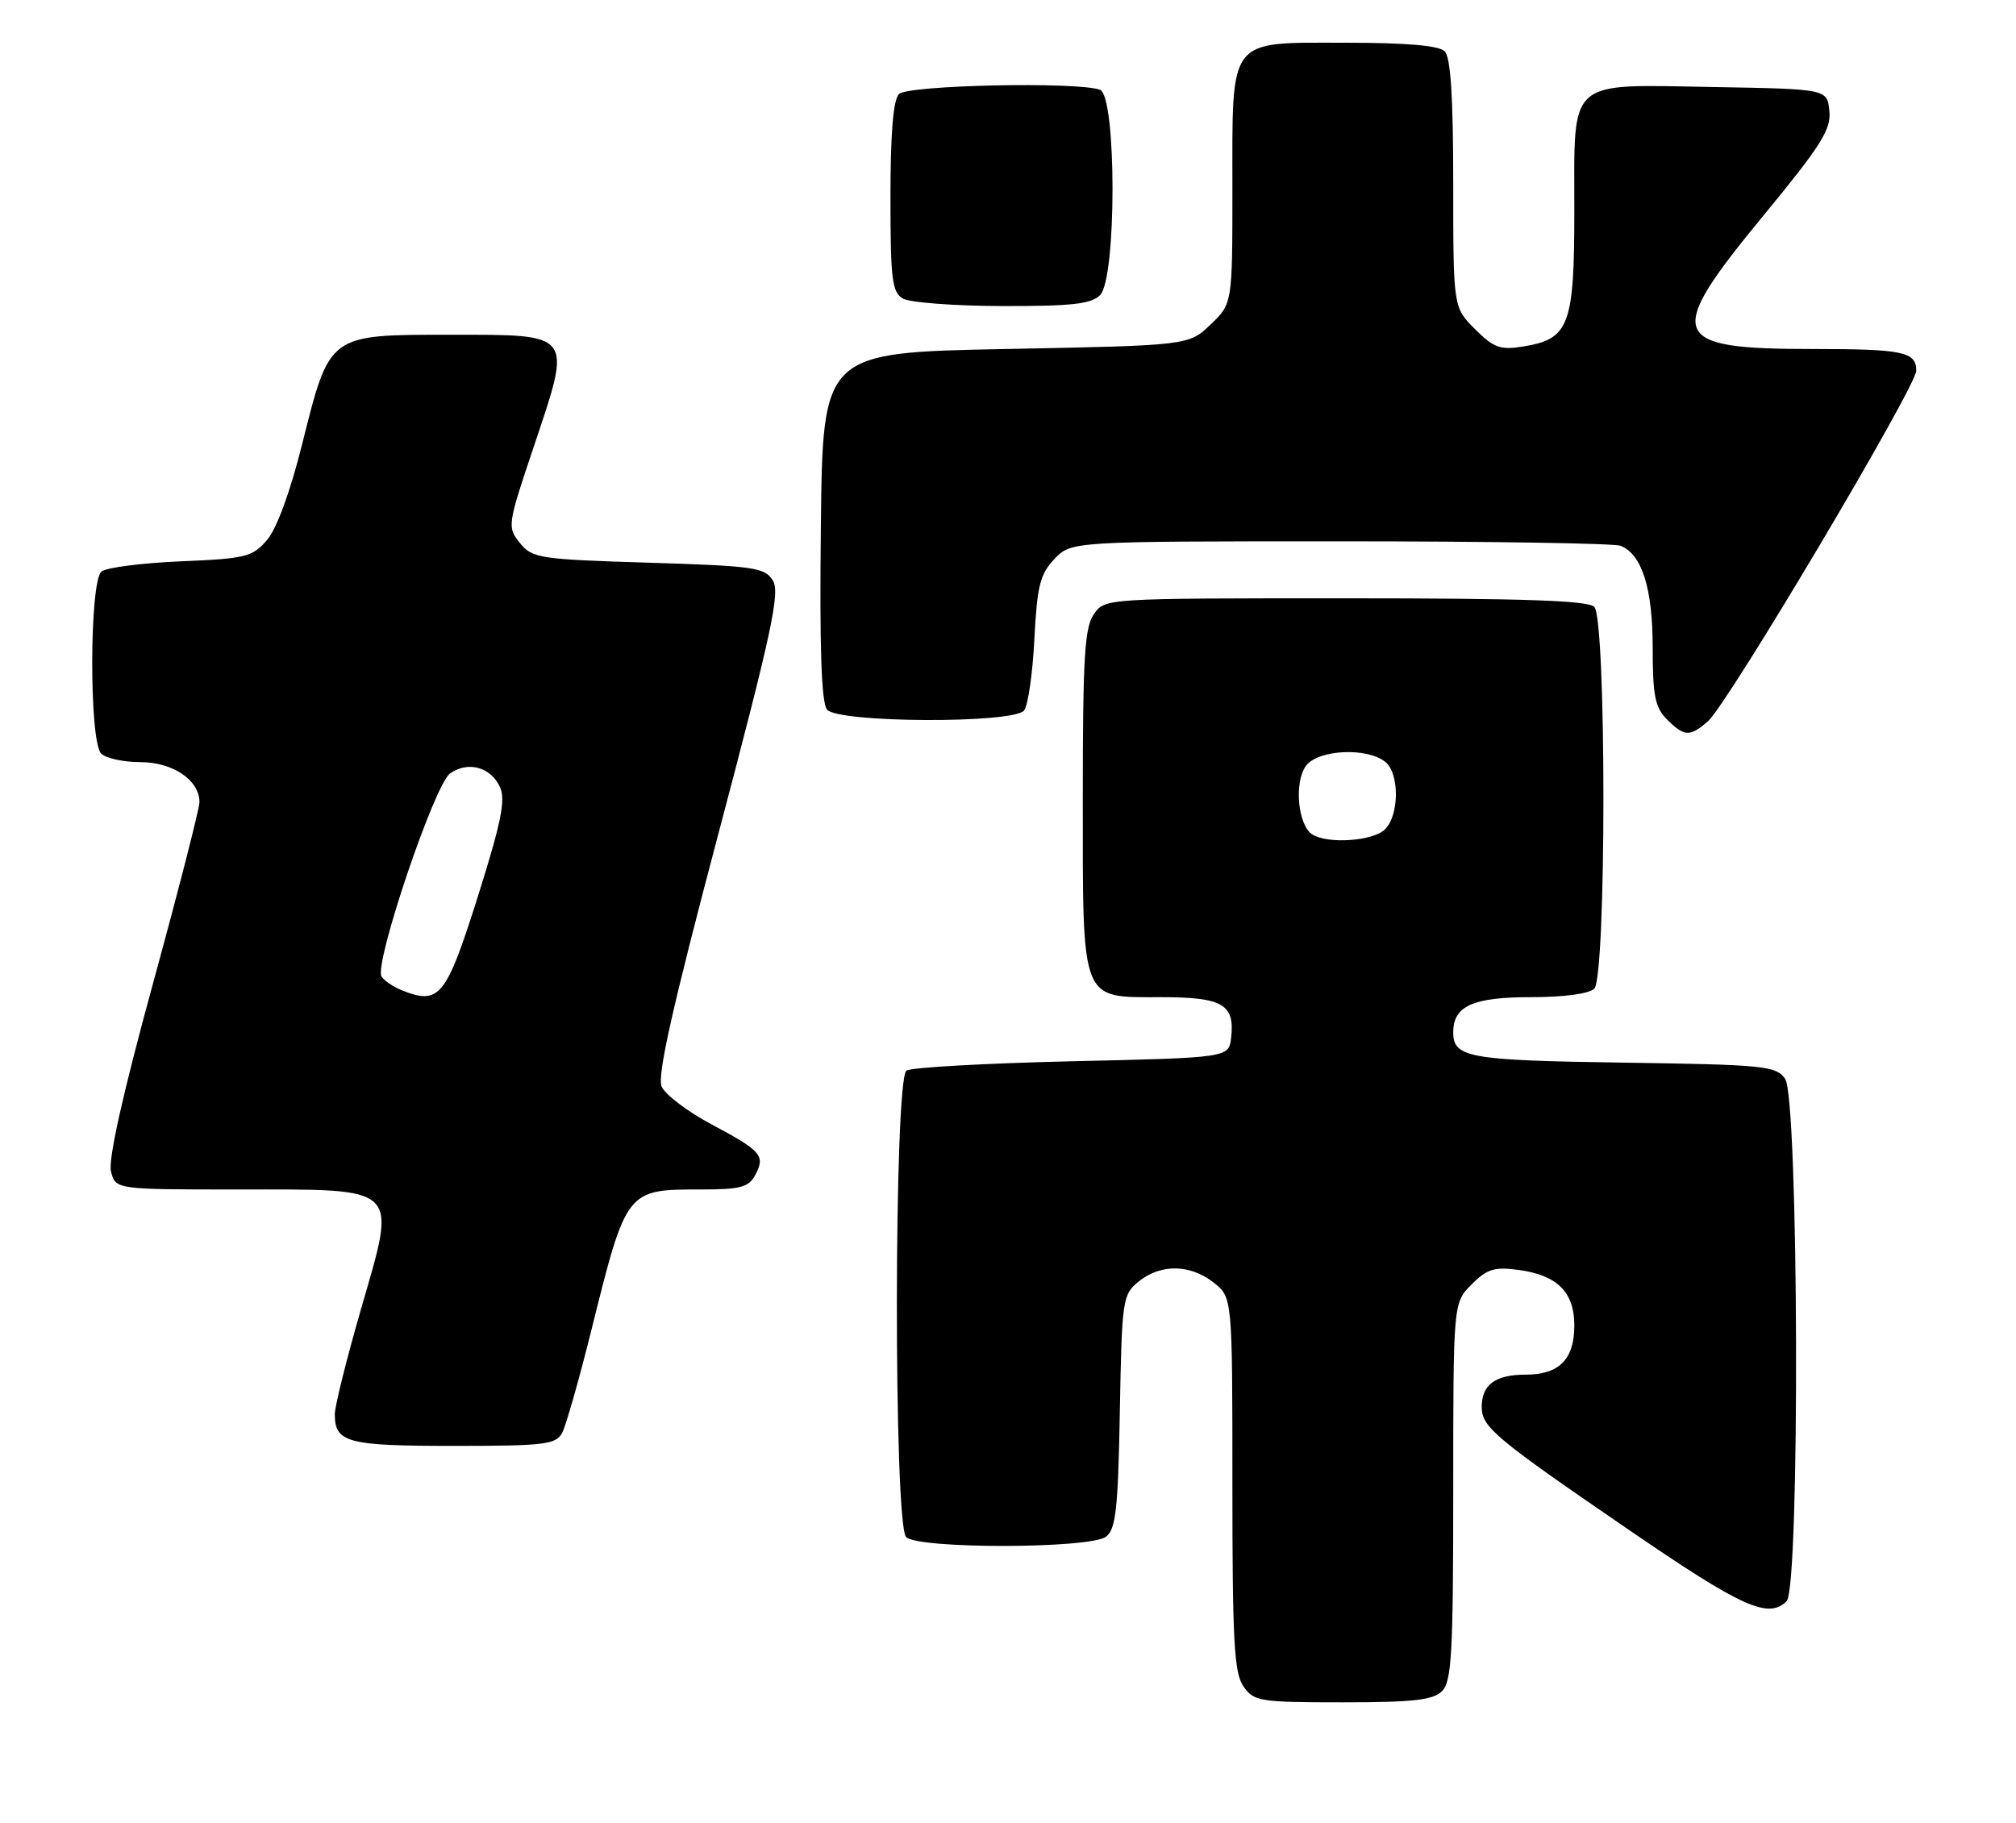<?xml version="1.0" encoding="UTF-8" standalone="no"?>
<!DOCTYPE svg PUBLIC "-//W3C//DTD SVG 1.1//EN" "http://www.w3.org/Graphics/SVG/1.1/DTD/svg11.dtd" >
<svg xmlns="http://www.w3.org/2000/svg" xmlns:xlink="http://www.w3.org/1999/xlink" version="1.1" viewBox="0 0 283 256">
 <g >
 <path fill="currentColor"
d=" M 202.43 237.43 C 203.78 236.08 204.00 232.12 204.00 209.38 C 204.00 182.91 204.00 182.91 206.58 180.33 C 208.74 178.16 209.78 177.84 213.15 178.29 C 218.60 179.02 221.00 181.41 221.00 186.08 C 221.00 190.86 218.88 193.00 214.13 193.00 C 209.92 193.00 208.00 194.41 208.00 197.53 C 208.00 200.37 209.81 201.88 228.76 214.86 C 244.54 225.67 248.25 227.35 250.80 224.80 C 252.70 222.90 252.50 154.06 250.58 151.44 C 249.27 149.64 247.60 149.48 227.86 149.19 C 206.21 148.88 204.00 148.49 204.00 144.95 C 204.00 141.24 206.73 140.00 214.87 140.00 C 219.55 140.00 223.07 139.53 223.80 138.80 C 225.51 137.09 225.51 86.91 223.80 85.20 C 222.91 84.31 213.77 84.00 188.86 84.00 C 155.12 84.00 155.11 84.00 153.56 86.22 C 152.25 88.08 152.00 92.30 152.00 112.00 C 152.00 140.97 151.62 140.00 162.93 140.00 C 171.64 140.00 173.36 140.99 172.82 145.69 C 172.50 148.50 172.50 148.50 150.50 149.00 C 138.40 149.28 127.94 149.86 127.25 150.31 C 125.48 151.45 125.44 214.04 127.20 215.80 C 128.89 217.49 153.02 217.45 155.26 215.75 C 156.64 214.70 156.95 211.91 157.20 198.16 C 157.49 182.37 157.58 181.75 159.86 179.91 C 162.94 177.42 167.07 177.48 170.37 180.07 C 173.00 182.15 173.00 182.15 173.00 208.35 C 173.00 230.45 173.24 234.90 174.56 236.78 C 176.02 238.87 176.83 239.00 188.49 239.00 C 198.40 239.00 201.17 238.69 202.43 237.43 Z  M 78.91 201.18 C 79.44 200.17 81.27 193.76 82.97 186.93 C 87.95 166.92 87.89 167.00 98.40 167.00 C 103.93 167.00 105.10 166.69 106.01 164.98 C 107.47 162.25 106.91 161.60 99.85 157.84 C 96.51 156.06 93.37 153.68 92.88 152.55 C 92.23 151.05 94.39 141.44 100.86 117.00 C 108.35 88.69 109.53 83.19 108.49 81.50 C 107.37 79.67 105.89 79.46 91.04 79.00 C 75.69 78.53 74.72 78.38 72.98 76.23 C 71.19 74.01 71.22 73.74 74.93 62.71 C 80.33 46.62 80.61 47.00 63.21 47.00 C 46.07 47.00 46.30 46.83 42.41 62.37 C 40.74 69.07 38.84 74.24 37.48 75.82 C 35.43 78.20 34.50 78.43 25.38 78.81 C 19.95 79.04 14.94 79.68 14.25 80.24 C 12.54 81.61 12.50 104.10 14.20 105.80 C 14.86 106.46 17.33 107.00 19.70 107.00 C 24.26 107.00 28.00 109.53 28.00 112.62 C 28.00 113.52 25.06 124.98 21.47 138.10 C 17.21 153.68 15.17 162.82 15.58 164.47 C 16.22 167.00 16.22 167.00 33.45 167.00 C 56.43 167.00 55.72 166.32 50.68 183.78 C 48.66 190.78 47.00 197.43 47.00 198.55 C 47.00 202.54 48.74 203.00 63.66 203.00 C 76.45 203.00 78.03 202.81 78.91 201.18 Z  M 239.77 101.25 C 242.55 98.81 269.00 54.28 269.00 52.04 C 269.00 49.39 267.13 49.00 254.48 49.00 C 234.20 49.00 233.56 47.25 247.55 30.26 C 255.65 20.42 257.06 18.19 256.80 15.58 C 256.50 12.50 256.50 12.50 240.61 12.22 C 219.81 11.86 221.00 10.81 221.00 29.54 C 221.00 45.74 220.29 47.61 213.80 48.65 C 210.59 49.17 209.68 48.83 207.05 46.20 C 204.00 43.15 204.00 43.15 204.00 25.78 C 204.00 13.59 203.64 8.04 202.80 7.20 C 201.99 6.39 197.43 6.00 188.86 6.00 C 172.24 6.00 173.00 5.01 173.00 26.54 C 173.00 42.63 173.00 42.63 169.94 45.56 C 166.87 48.50 166.87 48.50 141.19 49.00 C 115.50 49.50 115.50 49.50 115.23 73.88 C 115.04 91.02 115.30 98.66 116.10 99.63 C 117.66 101.50 142.26 101.61 143.76 99.75 C 144.31 99.06 144.96 94.57 145.20 89.76 C 145.58 82.30 145.99 80.64 147.99 78.51 C 150.35 76.00 150.35 76.00 188.09 76.00 C 208.85 76.00 226.56 76.28 227.46 76.62 C 230.48 77.78 232.00 82.56 232.00 90.95 C 232.00 97.67 232.33 99.33 234.00 101.00 C 236.45 103.45 237.23 103.48 239.77 101.25 Z  M 154.43 41.43 C 156.76 39.09 156.75 13.50 154.42 12.61 C 151.36 11.44 127.46 11.94 126.20 13.20 C 125.39 14.01 125.00 18.68 125.00 27.65 C 125.00 39.21 125.22 41.03 126.75 41.92 C 127.71 42.48 133.98 42.95 140.68 42.97 C 150.45 42.99 153.17 42.69 154.43 41.43 Z  M 184.21 117.15 C 182.19 115.87 181.63 109.80 183.34 107.51 C 185.05 105.22 191.97 104.90 194.49 106.99 C 196.47 108.63 196.43 114.43 194.43 116.43 C 192.77 118.09 186.40 118.54 184.21 117.15 Z  M 56.35 139.01 C 55.17 138.53 53.92 137.67 53.56 137.10 C 52.48 135.35 60.99 110.12 63.18 108.59 C 65.71 106.81 68.90 107.69 70.19 110.52 C 71.00 112.29 70.35 115.50 67.11 125.77 C 62.62 140.02 61.69 141.16 56.35 139.01 Z "/>
</g>
</svg>